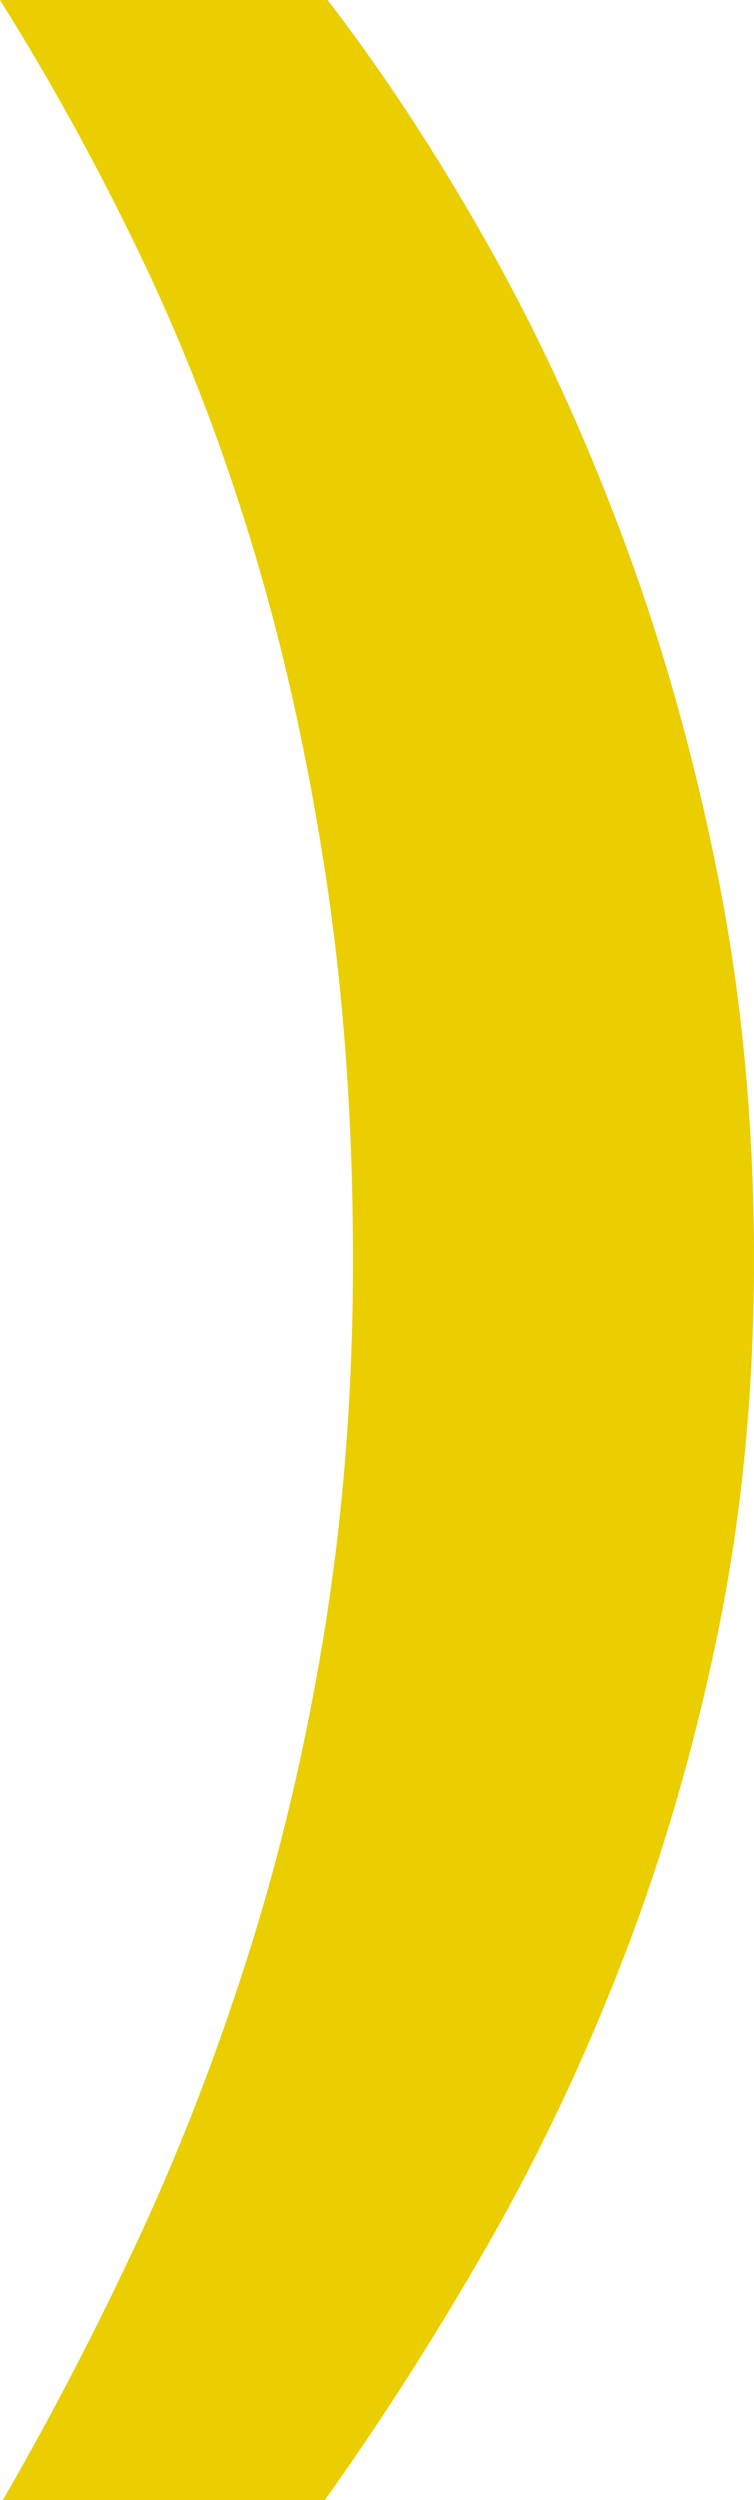 <?xml version="1.0" encoding="iso-8859-1"?>
<!-- Generator: Adobe Illustrator 28.0.0, SVG Export Plug-In . SVG Version: 6.00 Build 0)  -->
<svg version="1.1" xmlns="http://www.w3.org/2000/svg" xmlns:xlink="http://www.w3.org/1999/xlink" x="0px" y="0px"
	 width="101.537px" height="336.554px" viewBox="0 0 101.537 336.554" enable-background="new 0 0 101.537 336.554"
	 xml:space="preserve">
<g id="guides">
</g>
<g id="Layer_1">
	<g>
		<path fill="#EACE00" d="M0.38,336.554c6.589-11.408,12.74-23.263,18.444-35.557c5.704-12.3,10.708-25.349,15.021-39.17
			c4.308-13.814,7.665-28.391,10.078-43.732c2.406-15.337,3.613-31.499,3.613-48.487c0-18.253-1.207-35.366-3.613-51.339
			c-2.413-15.972-5.705-30.862-9.888-44.684c-4.183-13.814-9.192-26.81-15.021-38.979C13.179,22.437,6.845,10.903,0,0h44.113
			c7.606,9.887,14.831,20.915,21.676,33.085c6.845,12.169,12.93,25.42,18.254,39.739c5.324,14.326,9.566,29.538,12.74,45.635
			c3.167,16.103,4.753,33.15,4.753,51.148c0,17.493-1.586,34.036-4.753,49.628c-3.173,15.592-7.416,30.298-12.74,44.113
			c-5.324,13.821-11.474,26.811-18.444,38.979c-6.976,12.169-14.261,23.578-21.867,34.226H0.38z"/>
	</g>
</g>
<g id="Layer_3">
</g>
</svg>
